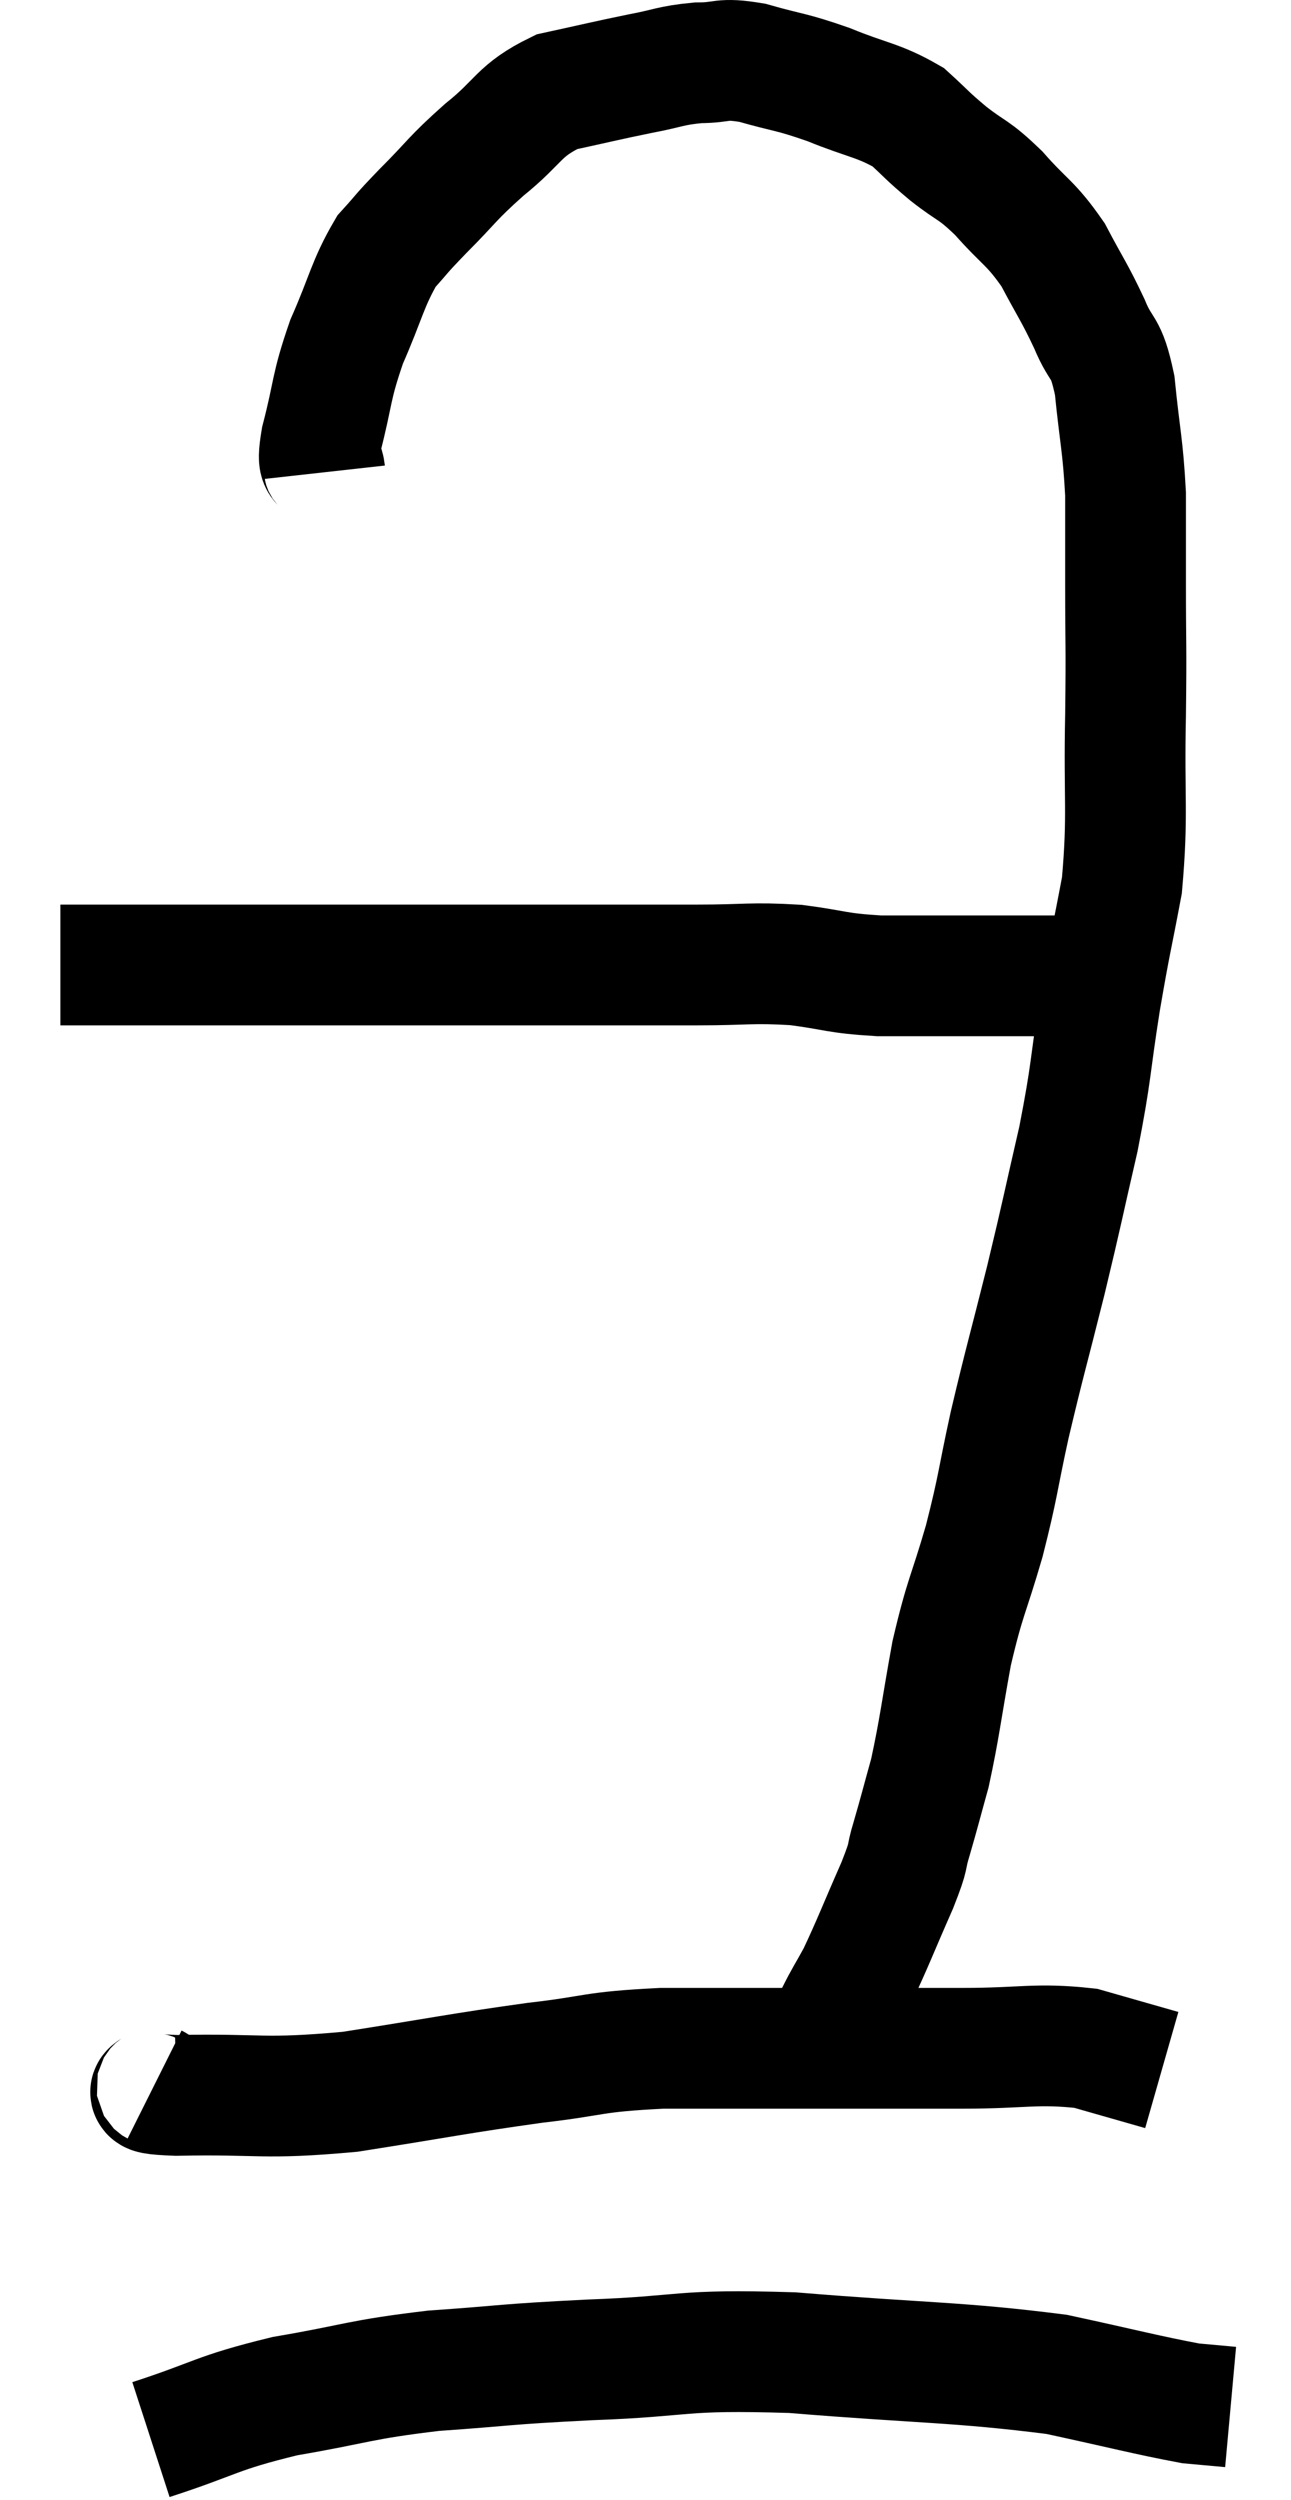 <svg xmlns="http://www.w3.org/2000/svg" viewBox="13.28 3.34 21.38 41.4" width="21.38" height="41.4"><path d="M 14.28 19.32 C 14.85 19.32, 14.7 19.32, 15.42 19.32 C 16.29 19.32, 16.125 19.32, 17.16 19.32 C 18.36 19.32, 18.405 19.32, 19.56 19.32 C 20.67 19.32, 20.7 19.32, 21.78 19.32 C 22.83 19.32, 23.115 19.32, 23.88 19.32 C 24.36 19.32, 24.195 19.32, 24.84 19.32 C 25.65 19.32, 25.71 19.275, 26.46 19.32 C 27.15 19.41, 27.105 19.455, 27.84 19.5 C 28.62 19.5, 28.695 19.5, 29.4 19.5 C 30.03 19.5, 30.165 19.5, 30.66 19.5 C 31.02 19.5, 31.08 19.5, 31.38 19.5 C 31.62 19.5, 31.665 19.5, 31.86 19.5 C 32.01 19.5, 32.085 19.5, 32.16 19.5 C 32.16 19.5, 32.16 19.5, 32.16 19.5 L 32.16 19.5" fill="none" stroke="black" stroke-width="2"></path><path d="M 18.66 11.16 C 18.63 10.89, 18.51 11.16, 18.6 10.62 C 18.81 9.81, 18.75 9.78, 19.02 9 C 19.35 8.25, 19.365 8.04, 19.68 7.5 C 19.98 7.17, 19.875 7.26, 20.28 6.84 C 20.79 6.33, 20.745 6.315, 21.3 5.82 C 21.9 5.34, 21.855 5.175, 22.5 4.86 C 23.19 4.71, 23.295 4.68, 23.88 4.56 C 24.36 4.47, 24.375 4.425, 24.84 4.38 C 25.29 4.38, 25.2 4.29, 25.74 4.38 C 26.37 4.56, 26.355 4.515, 27 4.74 C 27.66 5.01, 27.825 4.995, 28.32 5.28 C 28.65 5.58, 28.605 5.565, 28.98 5.88 C 29.4 6.21, 29.385 6.12, 29.82 6.54 C 30.27 7.05, 30.345 7.02, 30.72 7.56 C 31.02 8.13, 31.065 8.16, 31.32 8.7 C 31.53 9.21, 31.59 9.015, 31.74 9.72 C 31.83 10.62, 31.875 10.695, 31.92 11.52 C 31.92 12.27, 31.92 12.105, 31.92 13.02 C 31.92 14.1, 31.935 13.935, 31.92 15.18 C 31.89 16.59, 31.965 16.815, 31.86 18 C 31.68 18.96, 31.68 18.87, 31.5 19.92 C 31.32 21.06, 31.365 21.045, 31.14 22.2 C 30.87 23.37, 30.885 23.355, 30.6 24.54 C 30.3 25.74, 30.255 25.86, 30 26.94 C 29.79 27.9, 29.82 27.915, 29.58 28.86 C 29.31 29.79, 29.265 29.76, 29.04 30.72 C 28.86 31.71, 28.845 31.935, 28.68 32.7 C 28.53 33.24, 28.515 33.315, 28.38 33.78 C 28.26 34.17, 28.365 33.99, 28.14 34.56 C 27.81 35.31, 27.735 35.52, 27.48 36.06 C 27.3 36.39, 27.285 36.39, 27.12 36.72 C 26.97 37.05, 26.925 37.185, 26.82 37.38 C 26.76 37.44, 26.73 37.47, 26.7 37.5 C 26.7 37.5, 26.7 37.5, 26.7 37.5 L 26.7 37.5" fill="none" stroke="black" stroke-width="2"></path><path d="M 15.84 37.86 C 16.02 37.95, 15.39 38.01, 16.2 38.04 C 17.64 38.01, 17.595 38.115, 19.08 37.98 C 20.61 37.74, 20.85 37.68, 22.14 37.5 C 23.19 37.38, 23.04 37.32, 24.24 37.26 C 25.59 37.26, 25.695 37.26, 26.94 37.26 C 28.08 37.26, 28.14 37.26, 29.22 37.26 C 30.24 37.26, 30.435 37.17, 31.26 37.26 C 31.89 37.44, 32.205 37.53, 32.52 37.62 L 32.52 37.62" fill="none" stroke="black" stroke-width="2"></path><path d="M 15.78 43.74 C 16.89 43.38, 16.83 43.305, 18 43.02 C 19.23 42.81, 19.2 42.75, 20.46 42.6 C 21.75 42.51, 21.555 42.495, 23.04 42.42 C 24.72 42.36, 24.465 42.24, 26.4 42.3 C 28.59 42.48, 29.13 42.45, 30.78 42.66 C 31.89 42.9, 32.28 43.005, 33 43.14 C 33.33 43.17, 33.495 43.185, 33.66 43.2 L 33.66 43.2" fill="none" stroke="black" stroke-width="2"></path></svg>